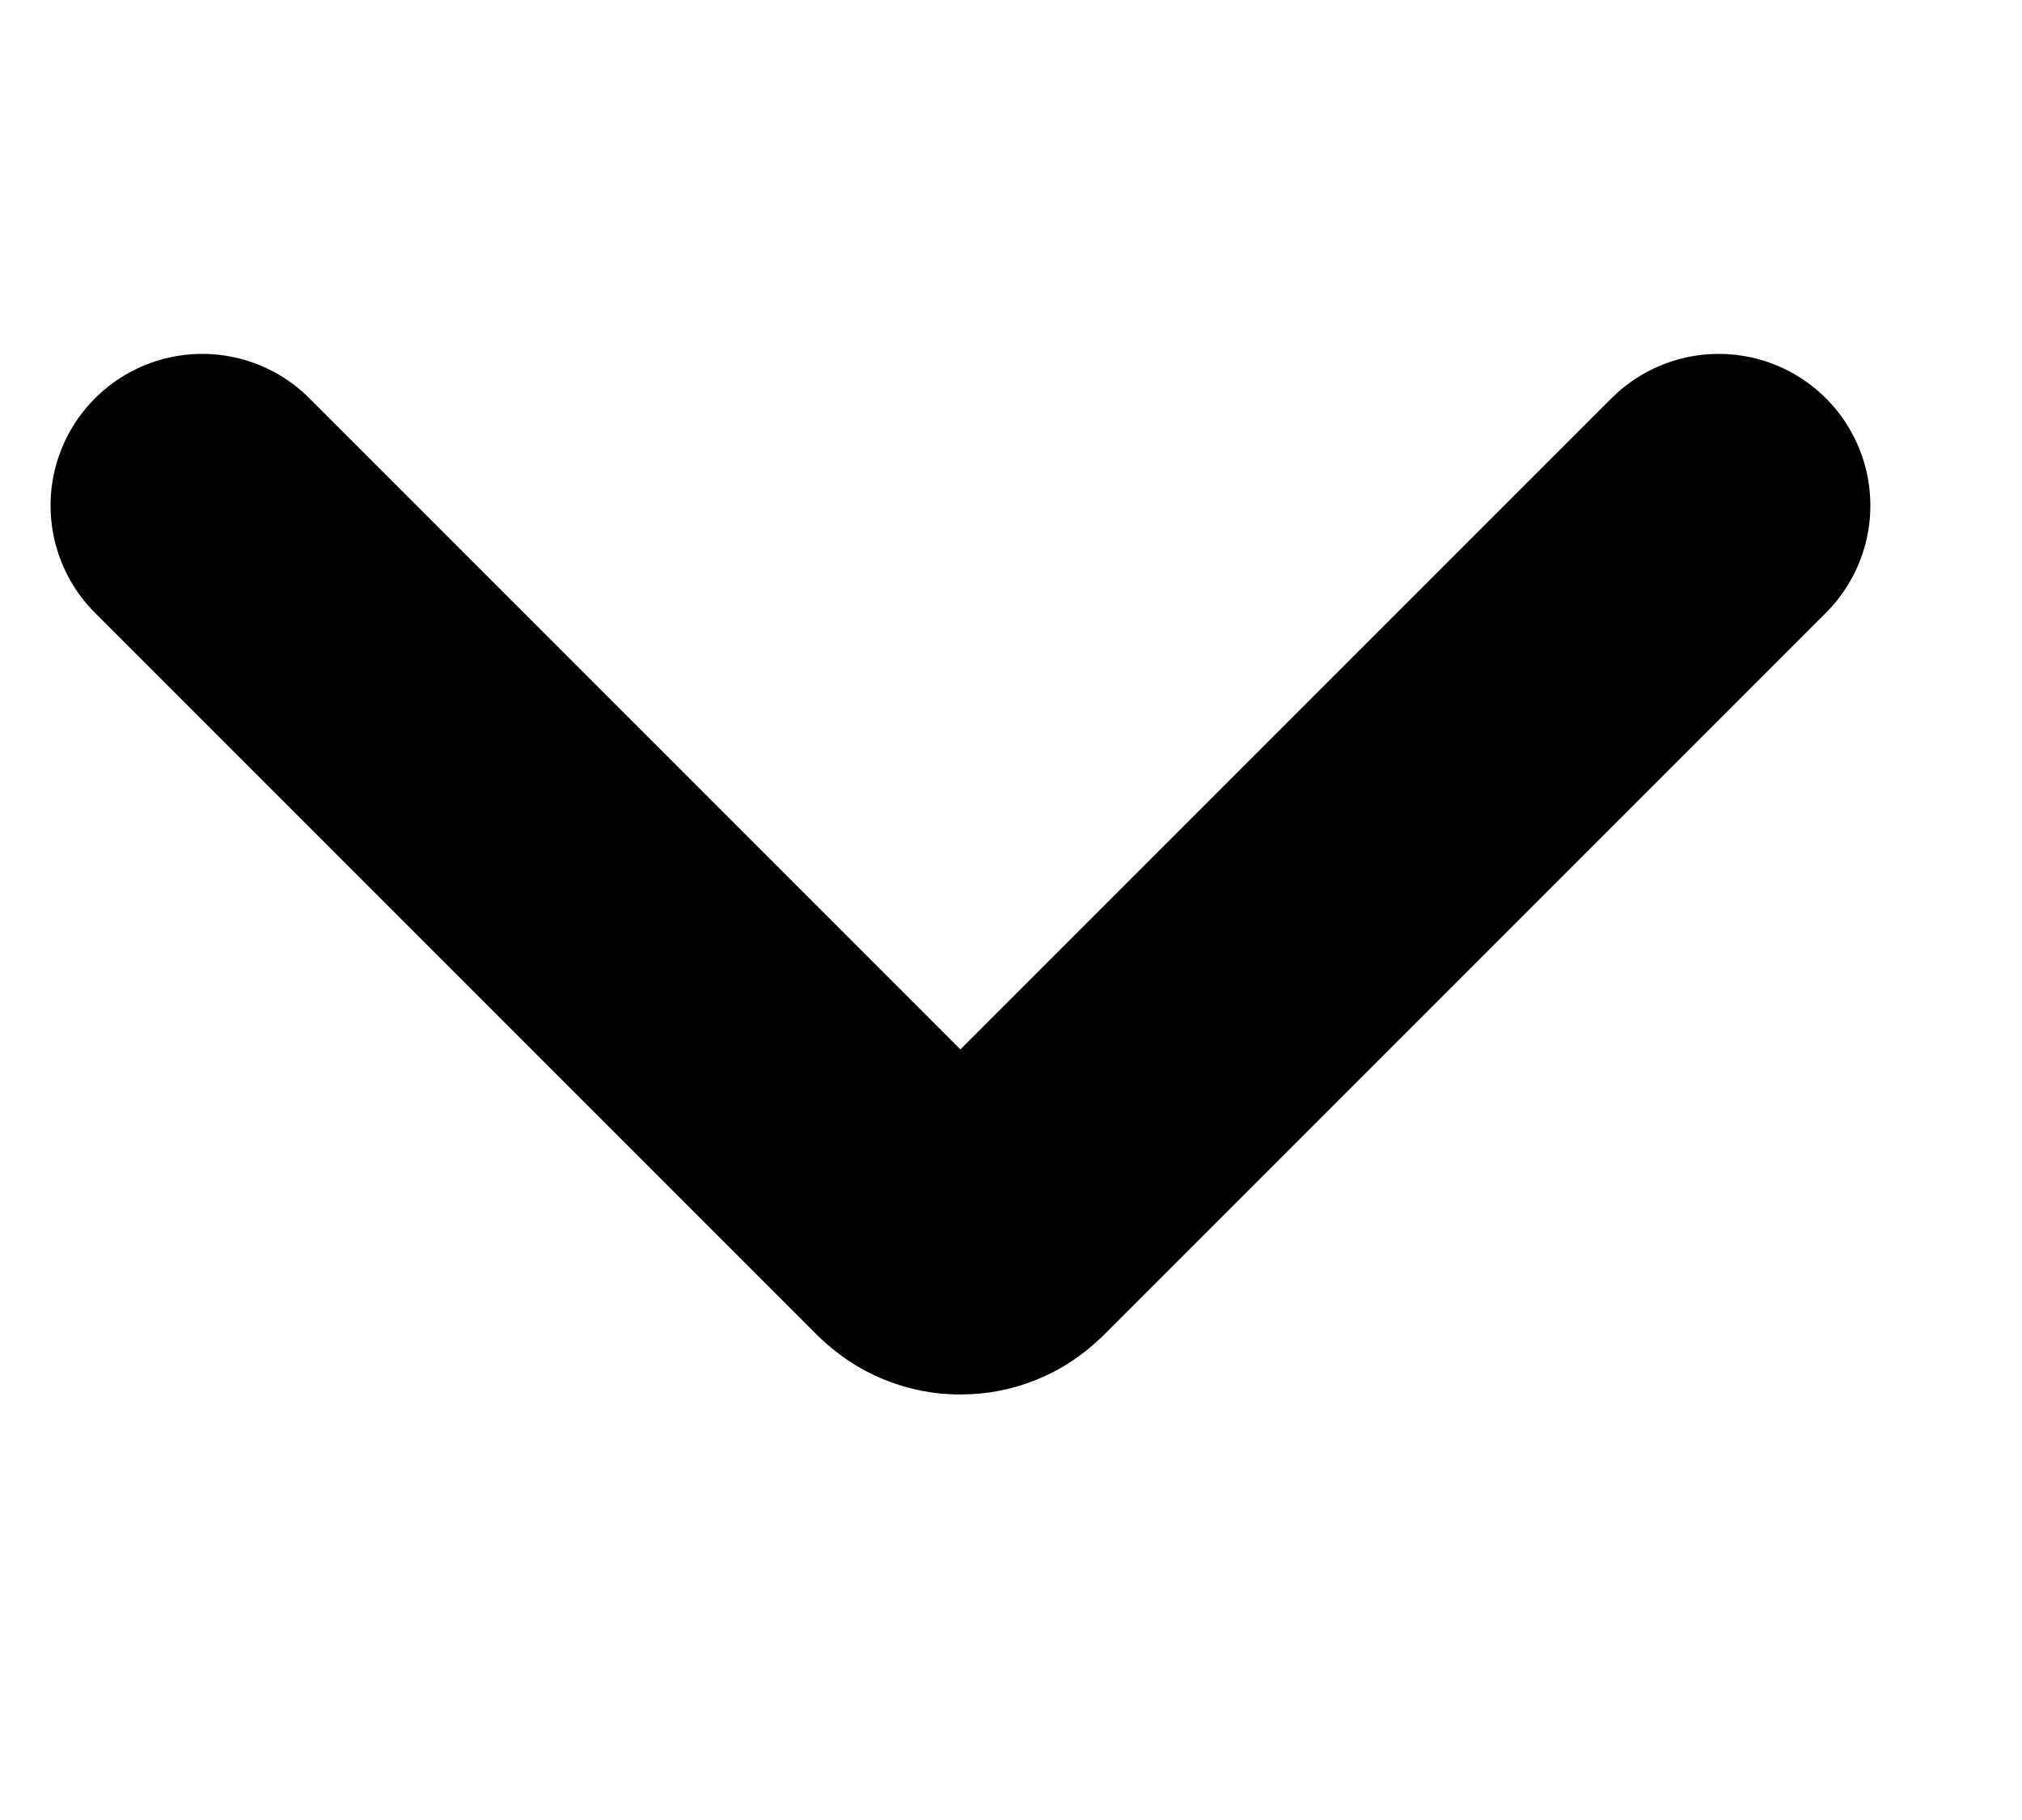 <svg xmlns:xlink="http://www.w3.org/1999/xlink" xmlns='http://www.w3.org/2000/svg' width="10" height="9" viewBox='0 0 10 9' fill='none'><path d='M8.5 2.5L4.927 6.073C4.903 6.096 4.876 6.115 4.846 6.127C4.815 6.14 4.783 6.146 4.75 6.146C4.717 6.146 4.685 6.14 4.654 6.127C4.624 6.115 4.597 6.096 4.573 6.073L1 2.5' stroke='%230D0C22' stroke-width='1.5' stroke-linecap='round' stroke-linejoin='round'/></svg>
